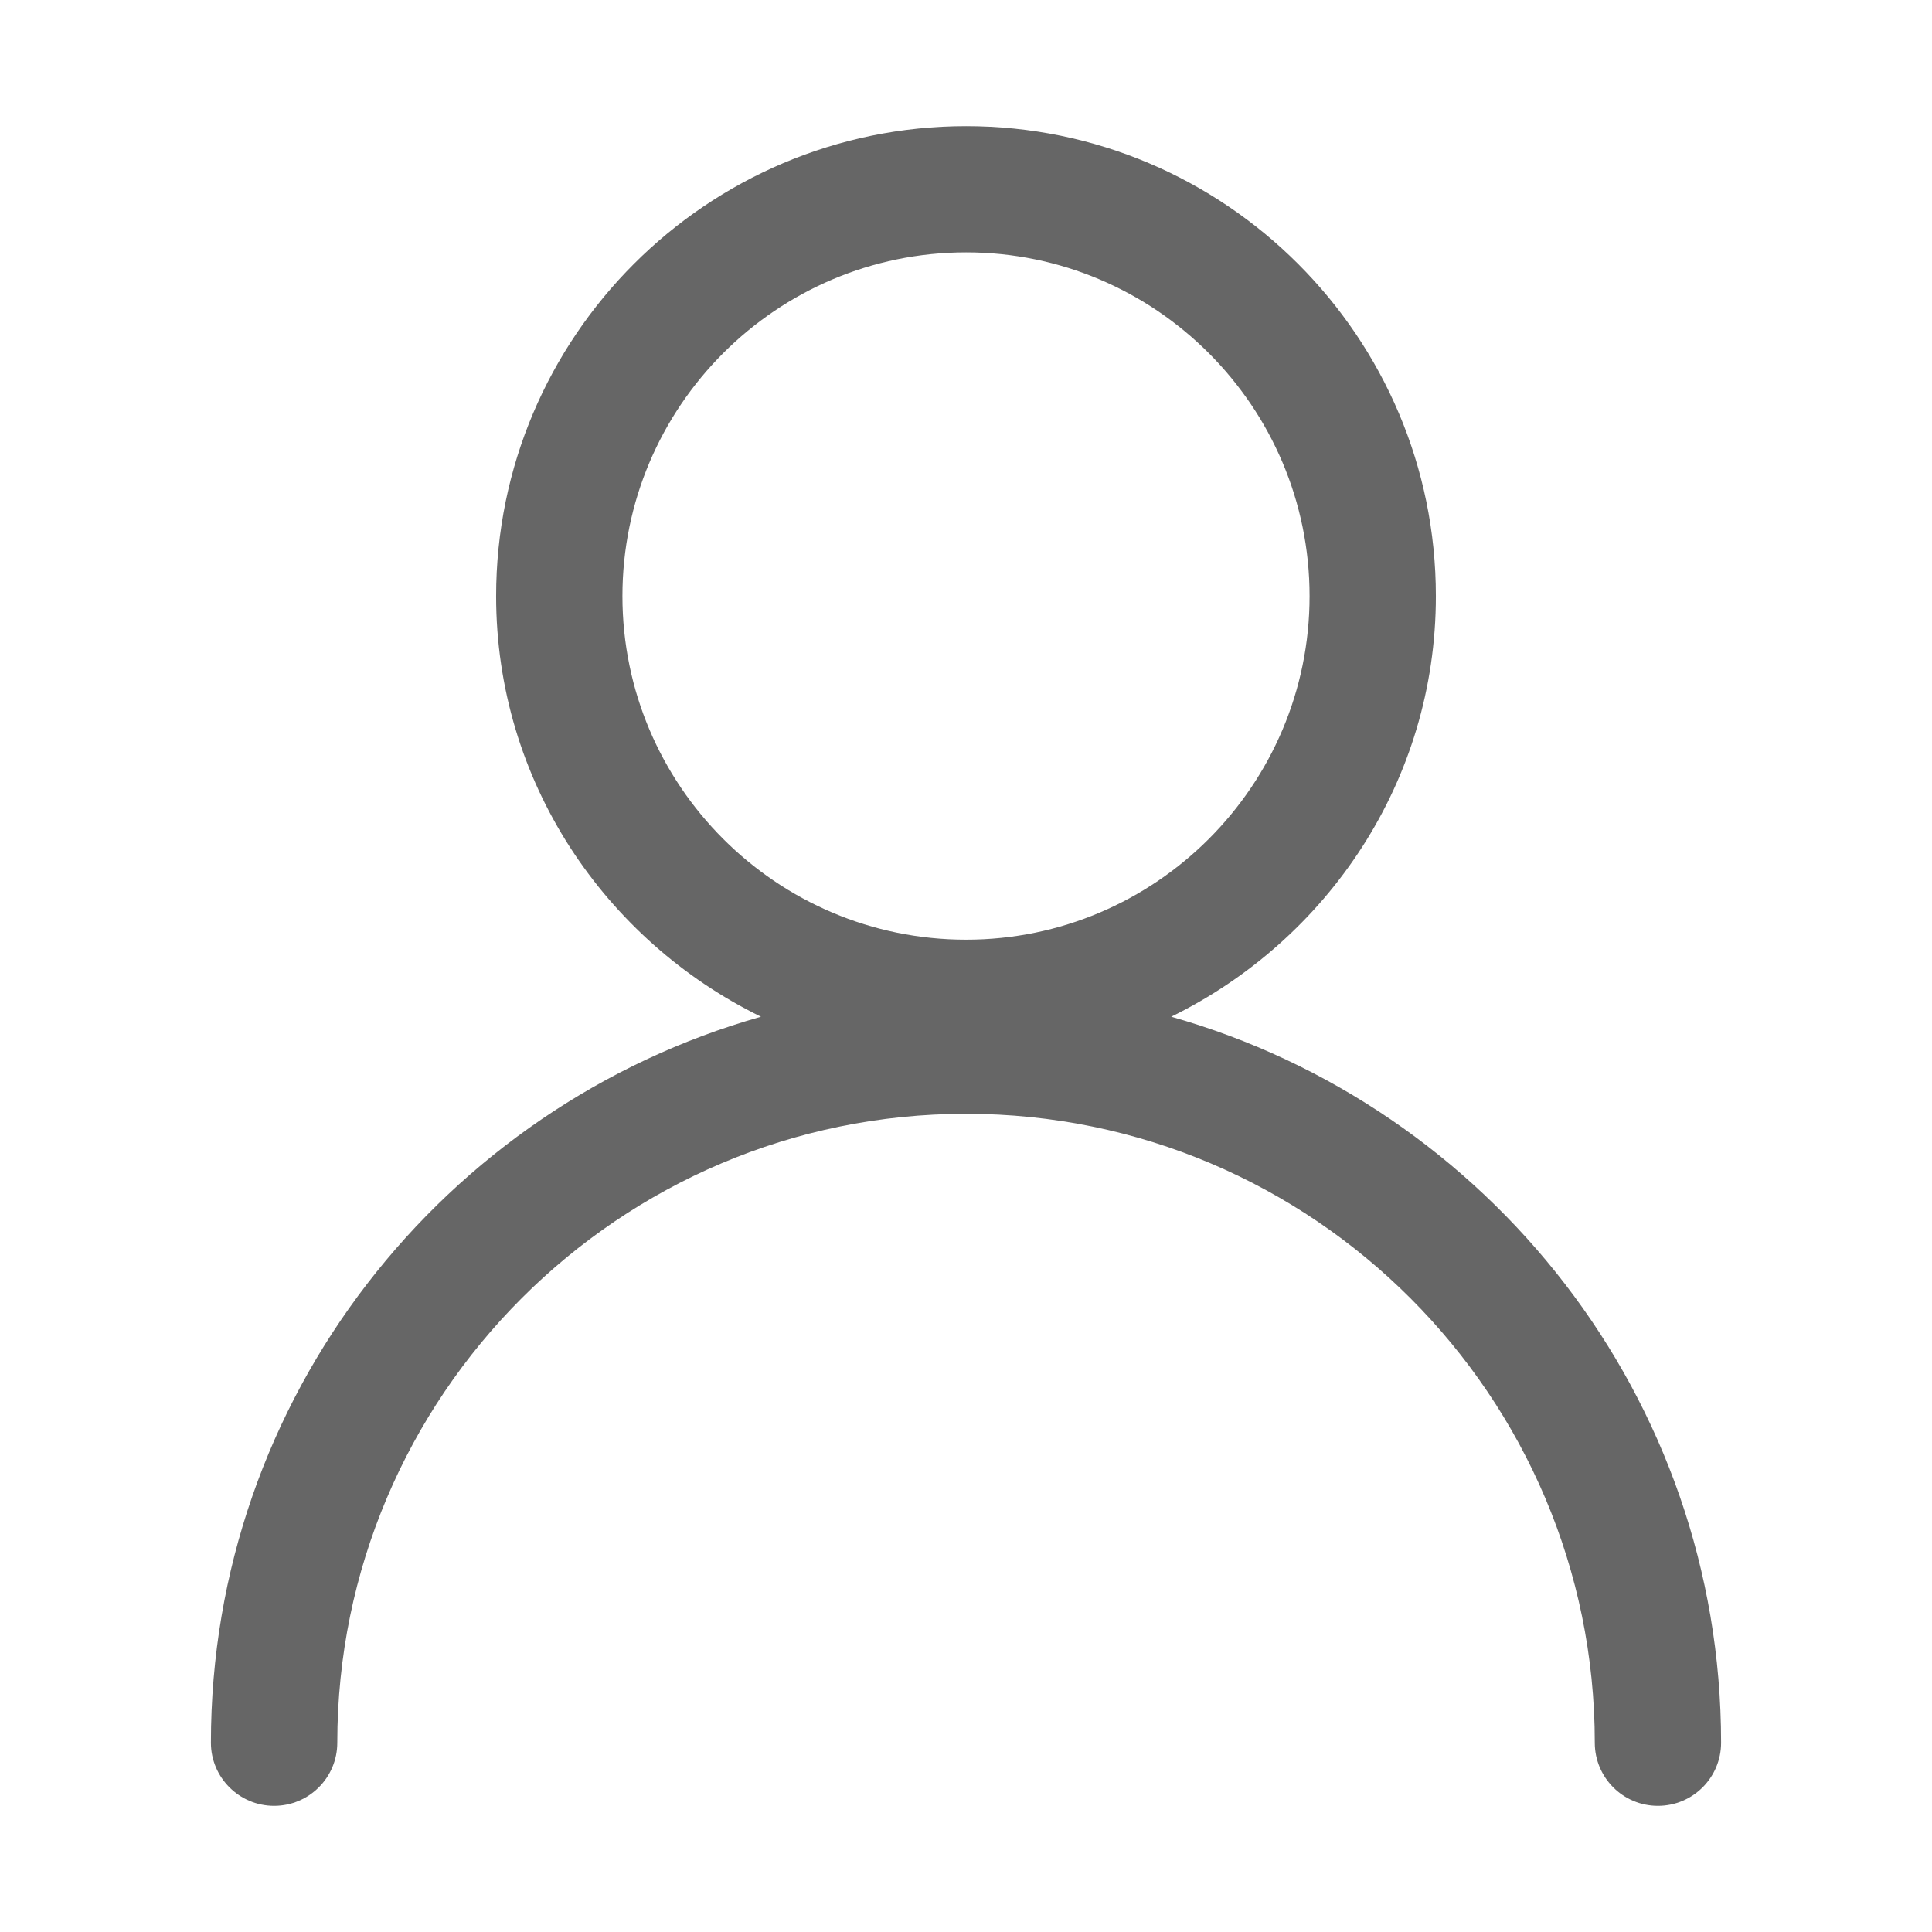 <?xml version="1.0" encoding="UTF-8"?>
<svg width="24px" height="24px" viewBox="0 0 24 24" version="1.1" xmlns="http://www.w3.org/2000/svg" xmlns:xlink="http://www.w3.org/1999/xlink">
    <!-- Generator: Sketch 51.2 (57519) - http://www.bohemiancoding.com/sketch -->
    <title>ico_用户名</title>
    <desc>Created with Sketch.</desc>
    <defs></defs>
    <g id="设计稿" stroke="none" stroke-width="1" fill="none" fill-rule="evenodd">
        <g id="教务登录" transform="translate(-1016, -409)" fill-rule="nonzero">
            <g id="账号输入框" transform="translate(1000, 399)">
                <g id="联系人" transform="translate(16, 10)">
                    <rect id="Rectangle-path" fill="#000000" opacity="0" x="0" y="0" width="24" height="24"></rect>
                    <path d="M14.549,12.63 C16.488,11.68 17.837,9.705 17.837,7.405 C17.837,4.185 15.219,1.567 12.001,1.567 C8.781,1.567 6.163,4.185 6.163,7.405 C6.163,9.705 7.512,11.68 9.453,12.63 C5.516,13.744 2.62,17.361 2.62,21.649 C2.62,22.082 2.973,22.433 3.405,22.433 C3.838,22.433 4.19,22.082 4.19,21.649 C4.19,17.342 7.693,13.836 12.001,13.836 C16.308,13.836 19.811,17.342 19.811,21.649 C19.811,22.082 20.162,22.433 20.595,22.433 C21.029,22.433 21.38,22.082 21.38,21.649 C21.38,17.361 18.484,13.744 14.549,12.63 Z M7.732,7.405 C7.732,5.051 9.647,3.135 12.001,3.135 C14.353,3.135 16.268,5.051 16.268,7.405 C16.268,9.758 14.353,11.673 12.001,11.673 C9.647,11.673 7.732,9.758 7.732,7.405 Z" id="Shape" fill="#666666"></path>
                </g>
            </g>
        </g>
    </g>
</svg>